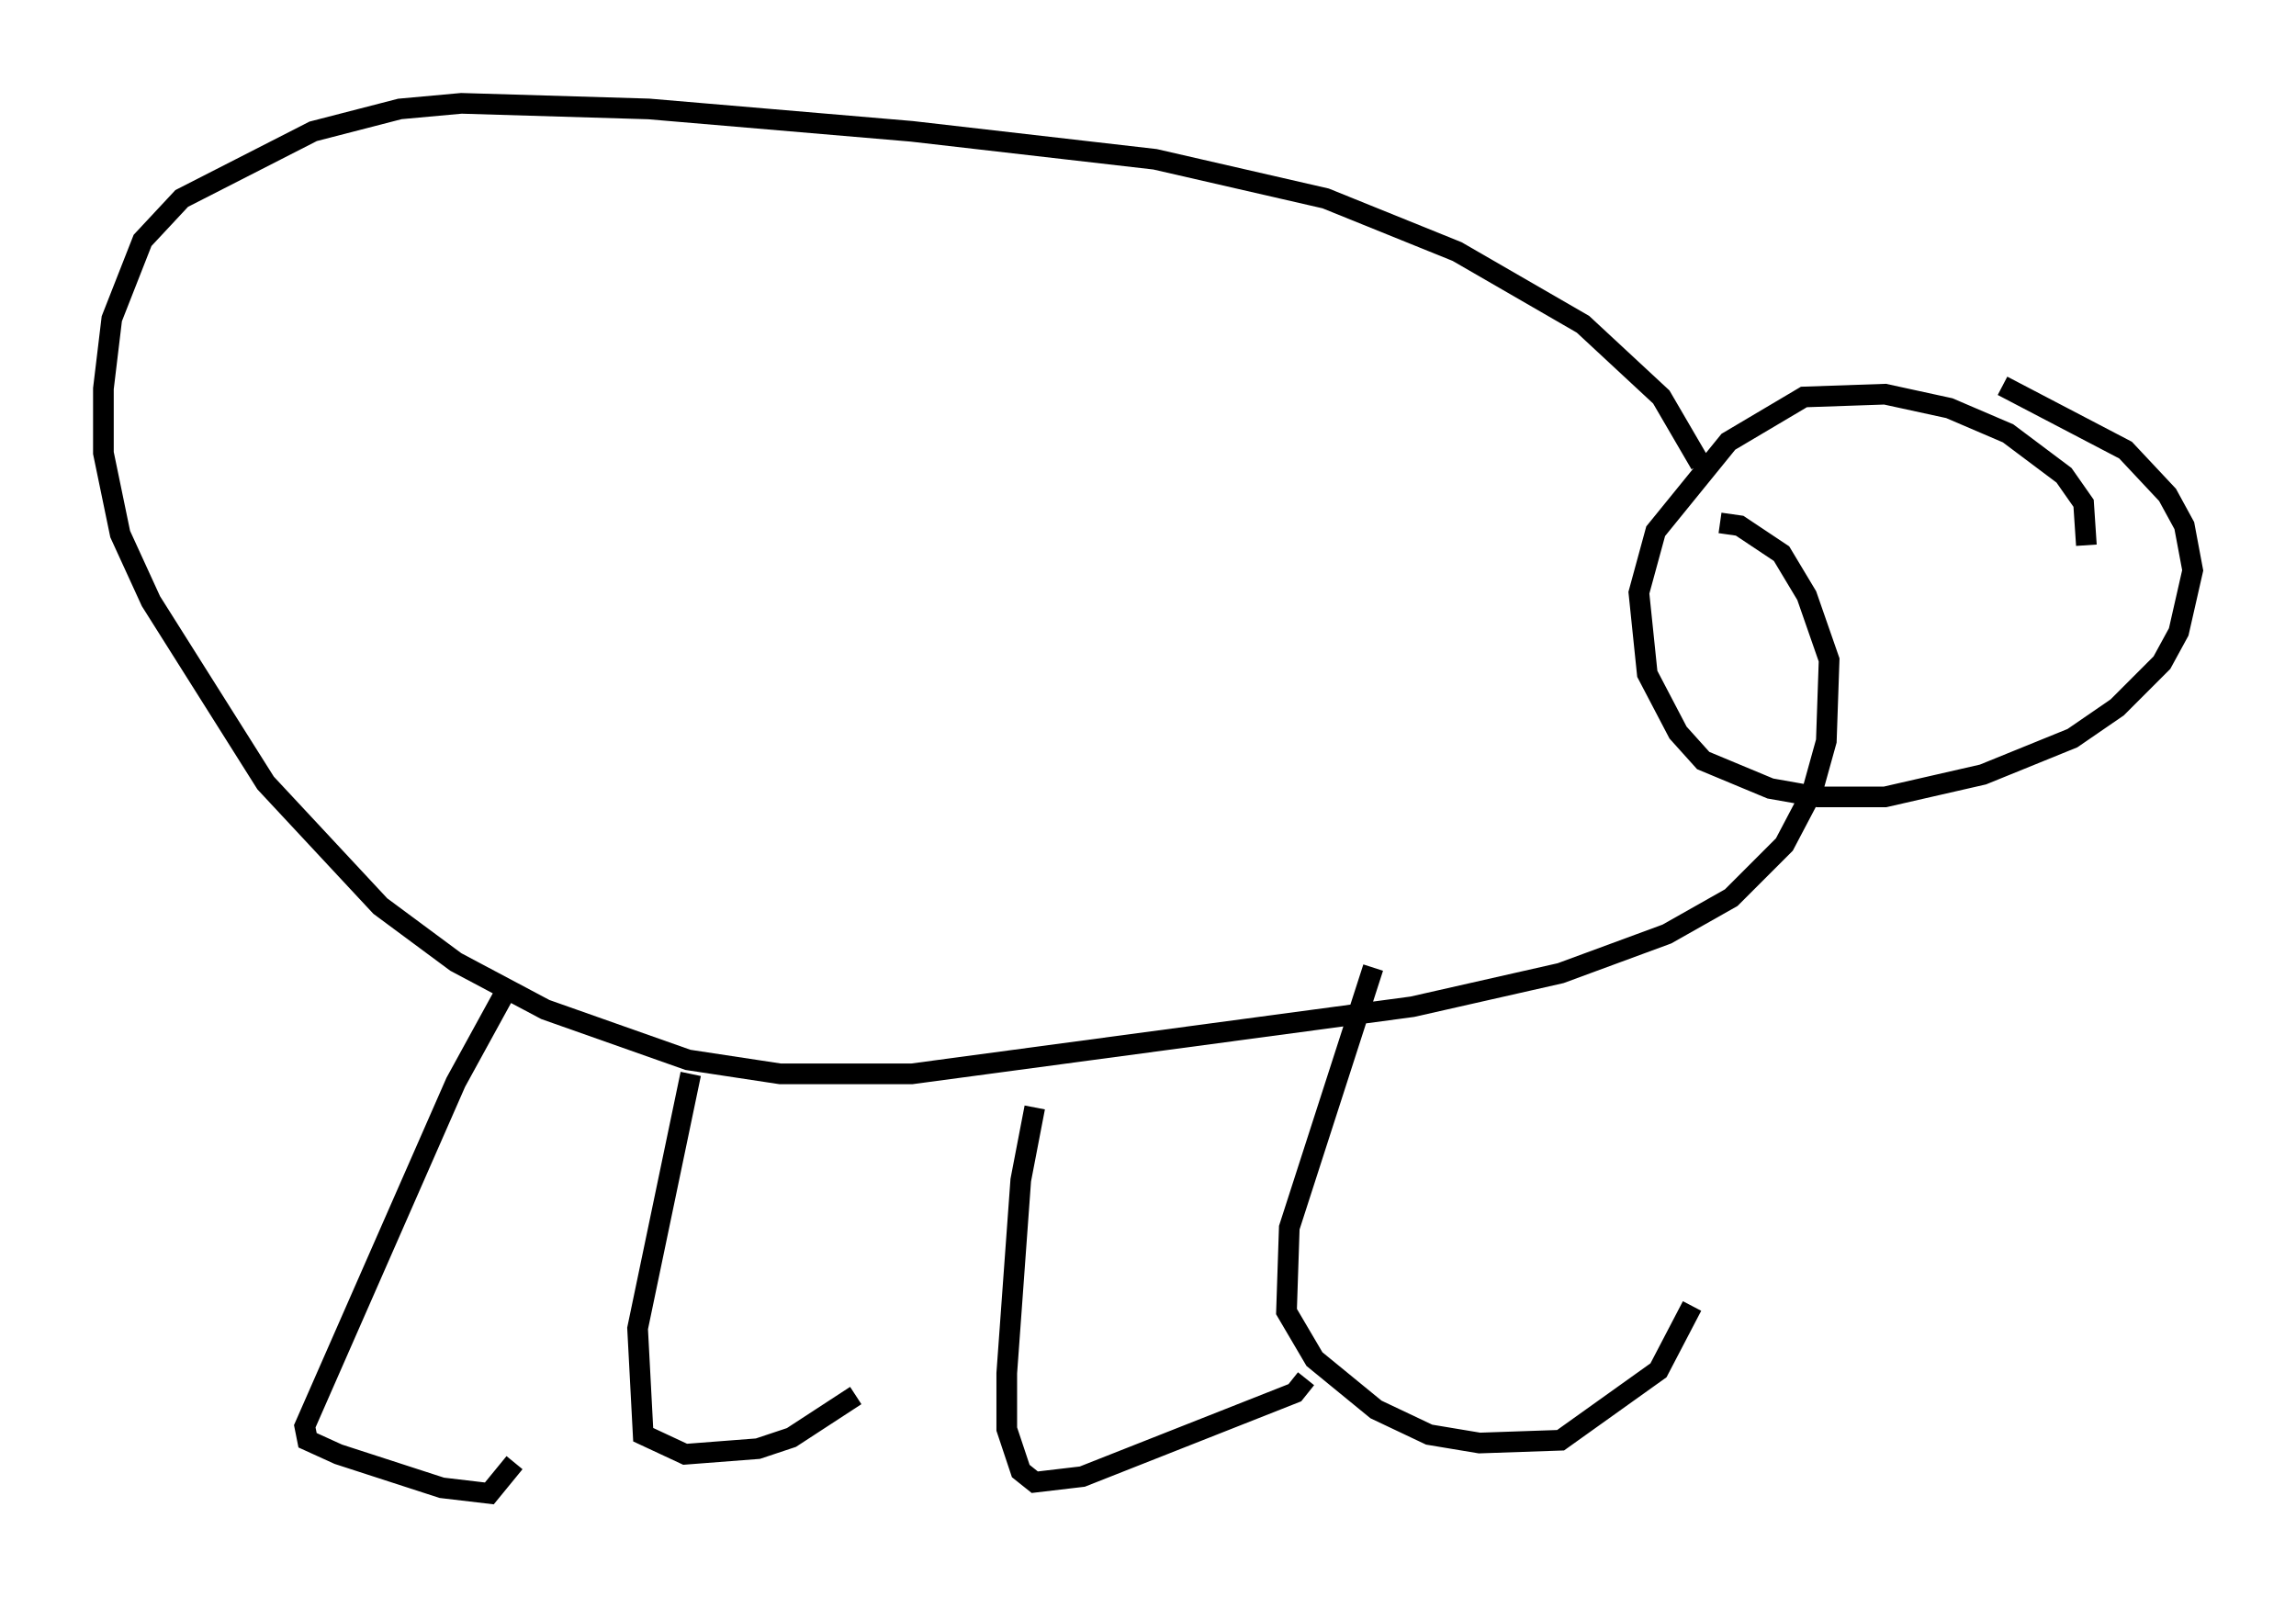 <?xml version="1.0" encoding="utf-8" ?>
<svg baseProfile="full" height="77.252" version="1.1" width="111.081" xmlns="http://www.w3.org/2000/svg" xmlns:ev="http://www.w3.org/2001/xml-events" xmlns:xlink="http://www.w3.org/1999/xlink"><defs /><rect fill="white" height="77.252" width="111.081" x="0" y="0" /><path d="M100.128, 27.733 m0.812, -1.353 l-0.135, -2.03 -0.947, -1.353 l-2.706, -2.03 -2.842, -1.218 l-3.112, -0.677 -3.924, 0.135 l-3.654, 2.165 -3.518, 4.33 l-0.812, 2.977 0.406, 3.924 l1.488, 2.842 1.218, 1.353 l3.248, 1.353 2.3, 0.406 l3.248, 0.0 4.736, -1.083 l4.33, -1.759 2.165, -1.488 l2.165, -2.165 0.812, -1.488 l0.677, -2.977 -0.406, -2.165 l-0.812, -1.488 -2.03, -2.165 l-5.954, -3.112 m-14.614, 3.789 l-1.894, -3.248 -3.789, -3.518 l-6.089, -3.518 -6.36, -2.571 l-8.254, -1.894 -11.773, -1.353 l-12.72, -1.083 -9.066, -0.271 l-2.977, 0.271 -4.195, 1.083 l-6.36, 3.248 -1.894, 2.03 l-1.488, 3.789 -0.406, 3.383 l0.0, 3.112 0.812, 3.924 l1.488, 3.248 5.548, 8.796 l5.548, 5.954 3.654, 2.706 l4.33, 2.3 6.901, 2.436 l4.465, 0.677 6.36, 0.0 l24.222, -3.248 7.172, -1.624 l5.142, -1.894 3.112, -1.759 l2.571, -2.571 1.353, -2.571 l0.677, -2.436 0.135, -3.924 l-1.083, -3.112 -1.218, -2.03 l-2.03, -1.353 -0.947, -0.135 m-58.863, 22.868 l-2.3, 4.195 -7.307, 16.644 l0.135, 0.677 1.488, 0.677 l5.007, 1.624 2.3, 0.271 l1.218, -1.488 m8.525, -18.809 l-2.571, 12.314 0.271, 5.142 l2.03, 0.947 3.518, -0.271 l1.624, -0.541 3.112, -2.03 m8.66, -13.938 l-0.677, 3.518 -0.677, 9.337 l0.0, 2.706 0.677, 2.03 l0.677, 0.541 2.3, -0.271 l10.284, -4.059 0.541, -0.677 m3.248, -19.892 l-4.059, 12.584 -0.135, 4.059 l1.353, 2.3 2.977, 2.436 l2.571, 1.218 2.436, 0.406 l3.924, -0.135 4.736, -3.383 l1.624, -3.112 " fill="none" stroke="black" stroke-width="1" /></svg>